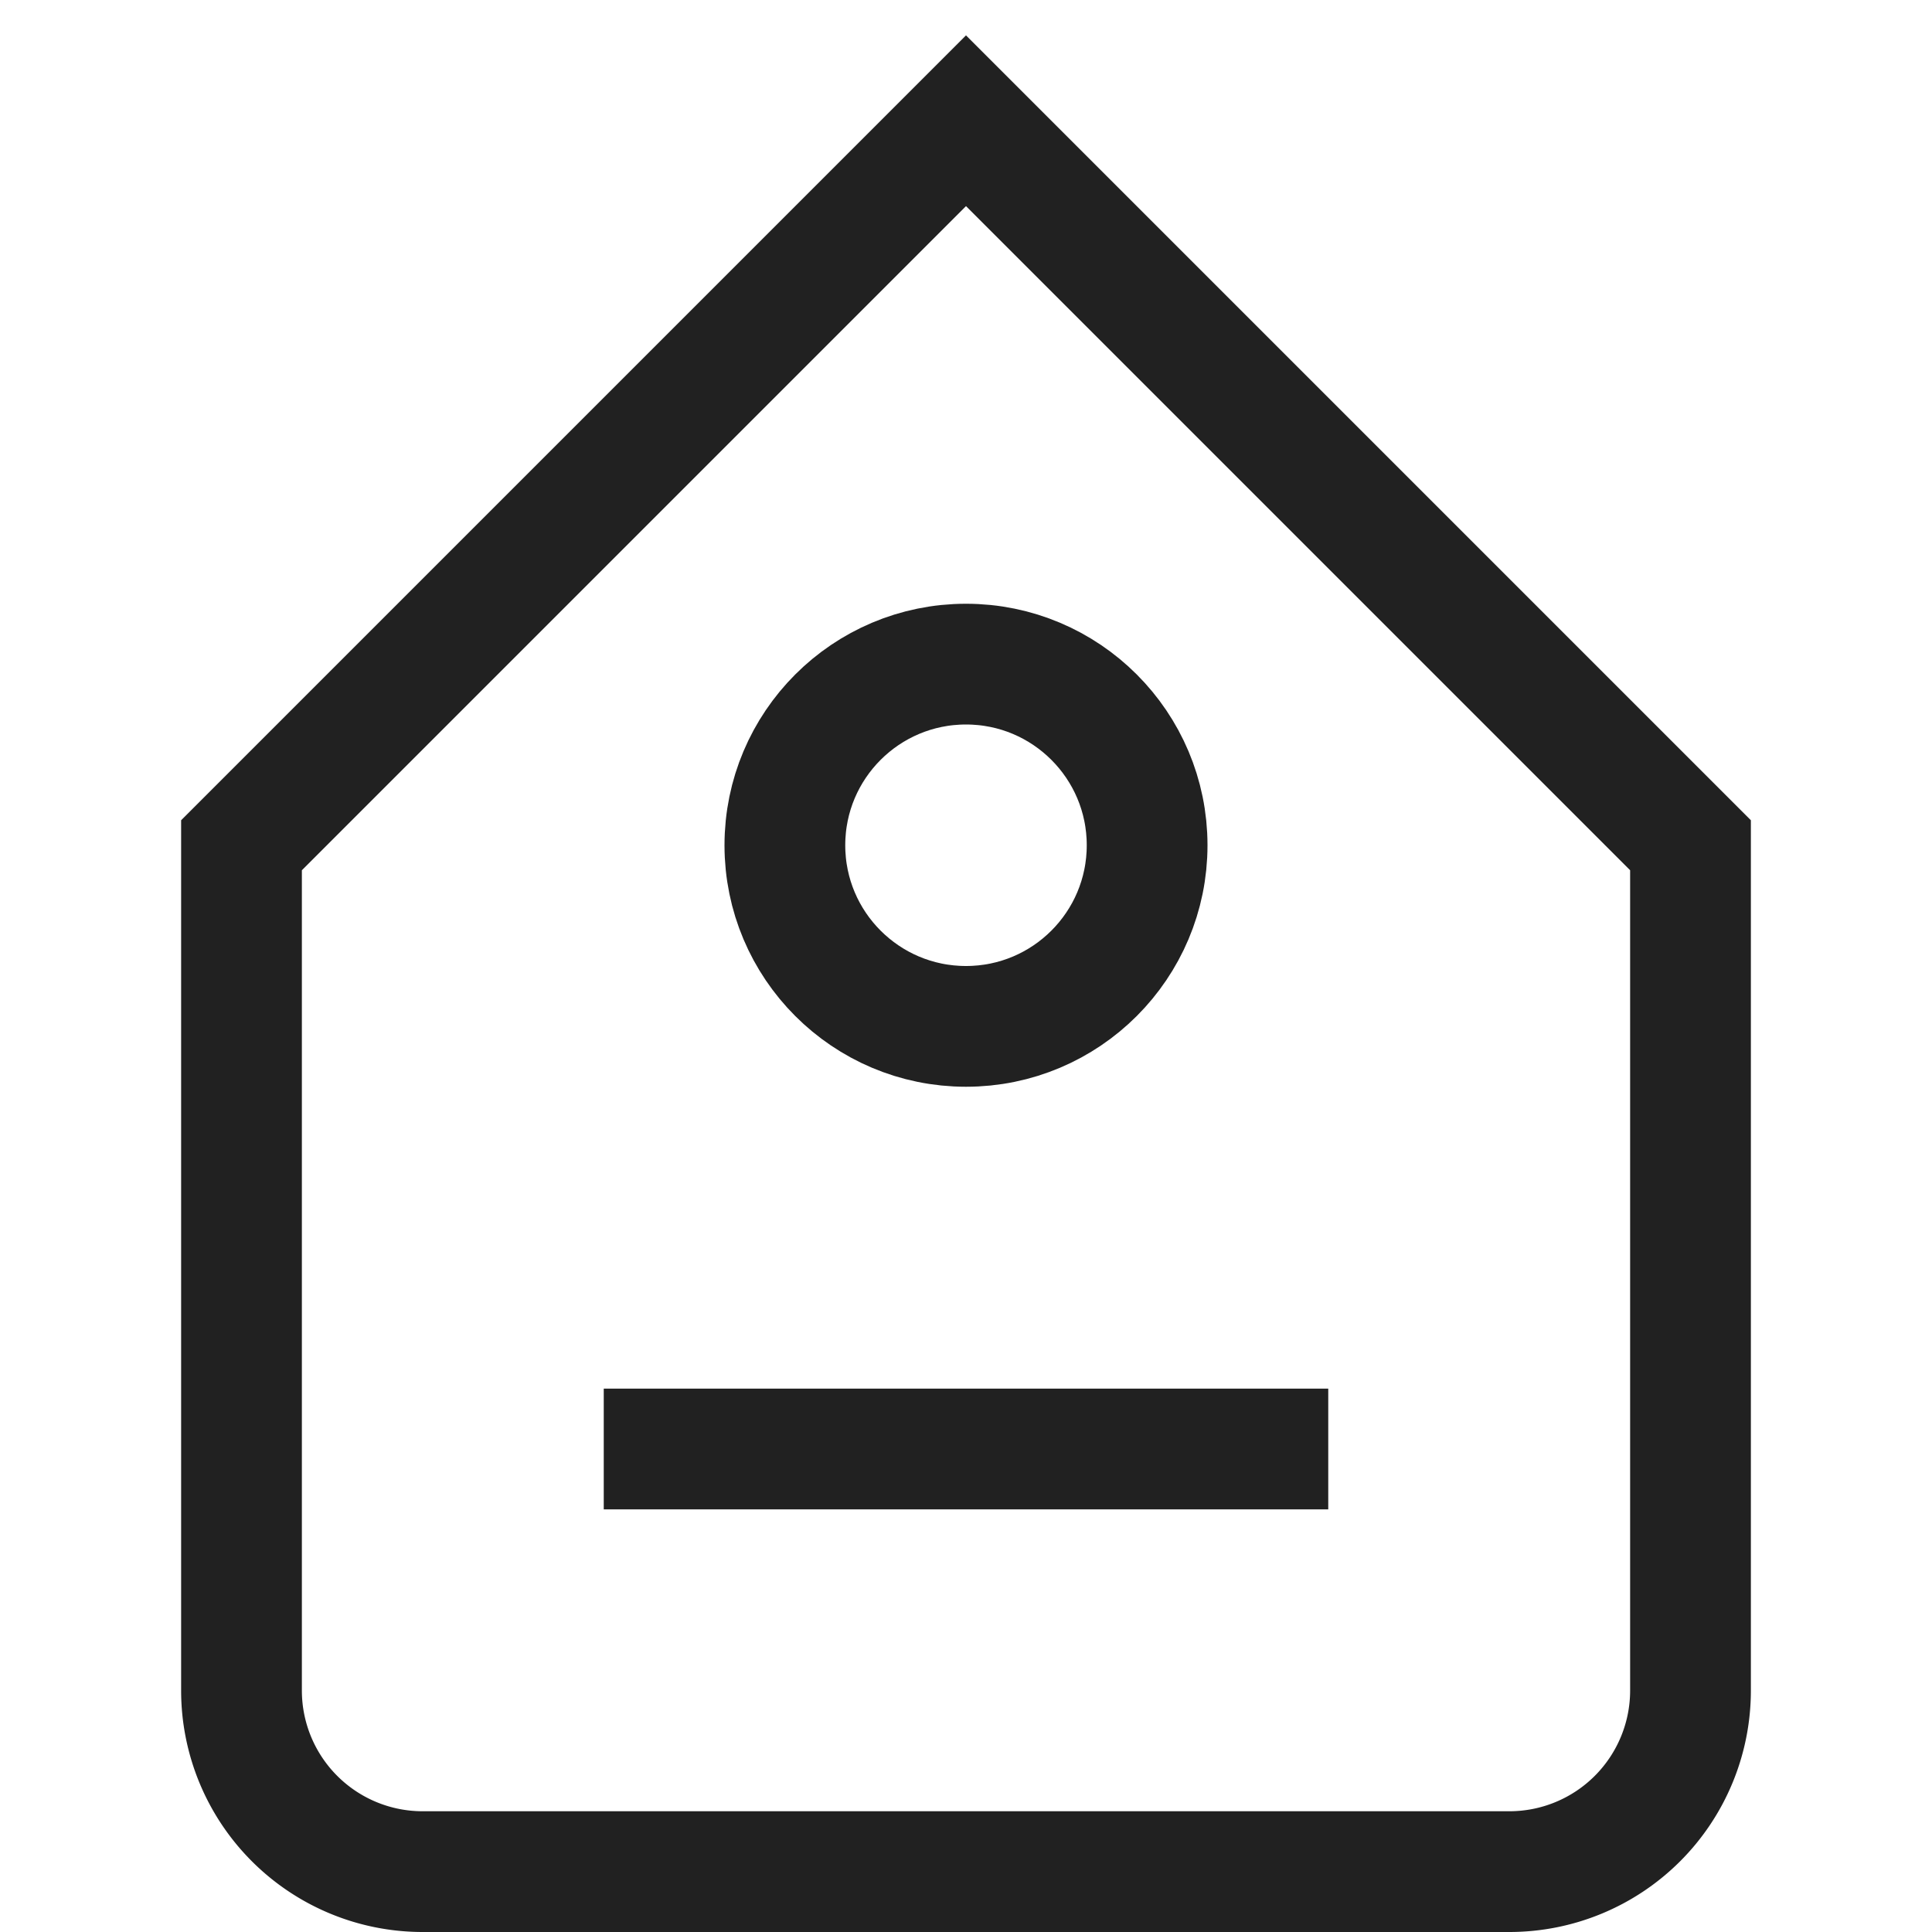 <svg xmlns="http://www.w3.org/2000/svg" height="32" width="32" viewBox="0 0 32 32"><title>shopping label</title><g stroke-linejoin="miter" fill="#212121" stroke-linecap="butt" class="nc-icon-wrapper"><path d="M4,28V14L16,2,28,14V28a3,3,0,0,1-3,3H7A3,3,0,0,1,4,28Z" fill="none" stroke="#212121" stroke-linecap="square" stroke-miterlimit="10" stroke-width="2"></path> <line data-color="color-2" x1="11" y1="24" x2="21" y2="24" fill="none" stroke="#212121" stroke-linecap="square" stroke-miterlimit="10" stroke-width="2"></line> <circle data-color="color-2" cx="16" cy="14" r="3" fill="none" stroke="#212121" stroke-linecap="square" stroke-miterlimit="10" stroke-width="2"></circle></g></svg>